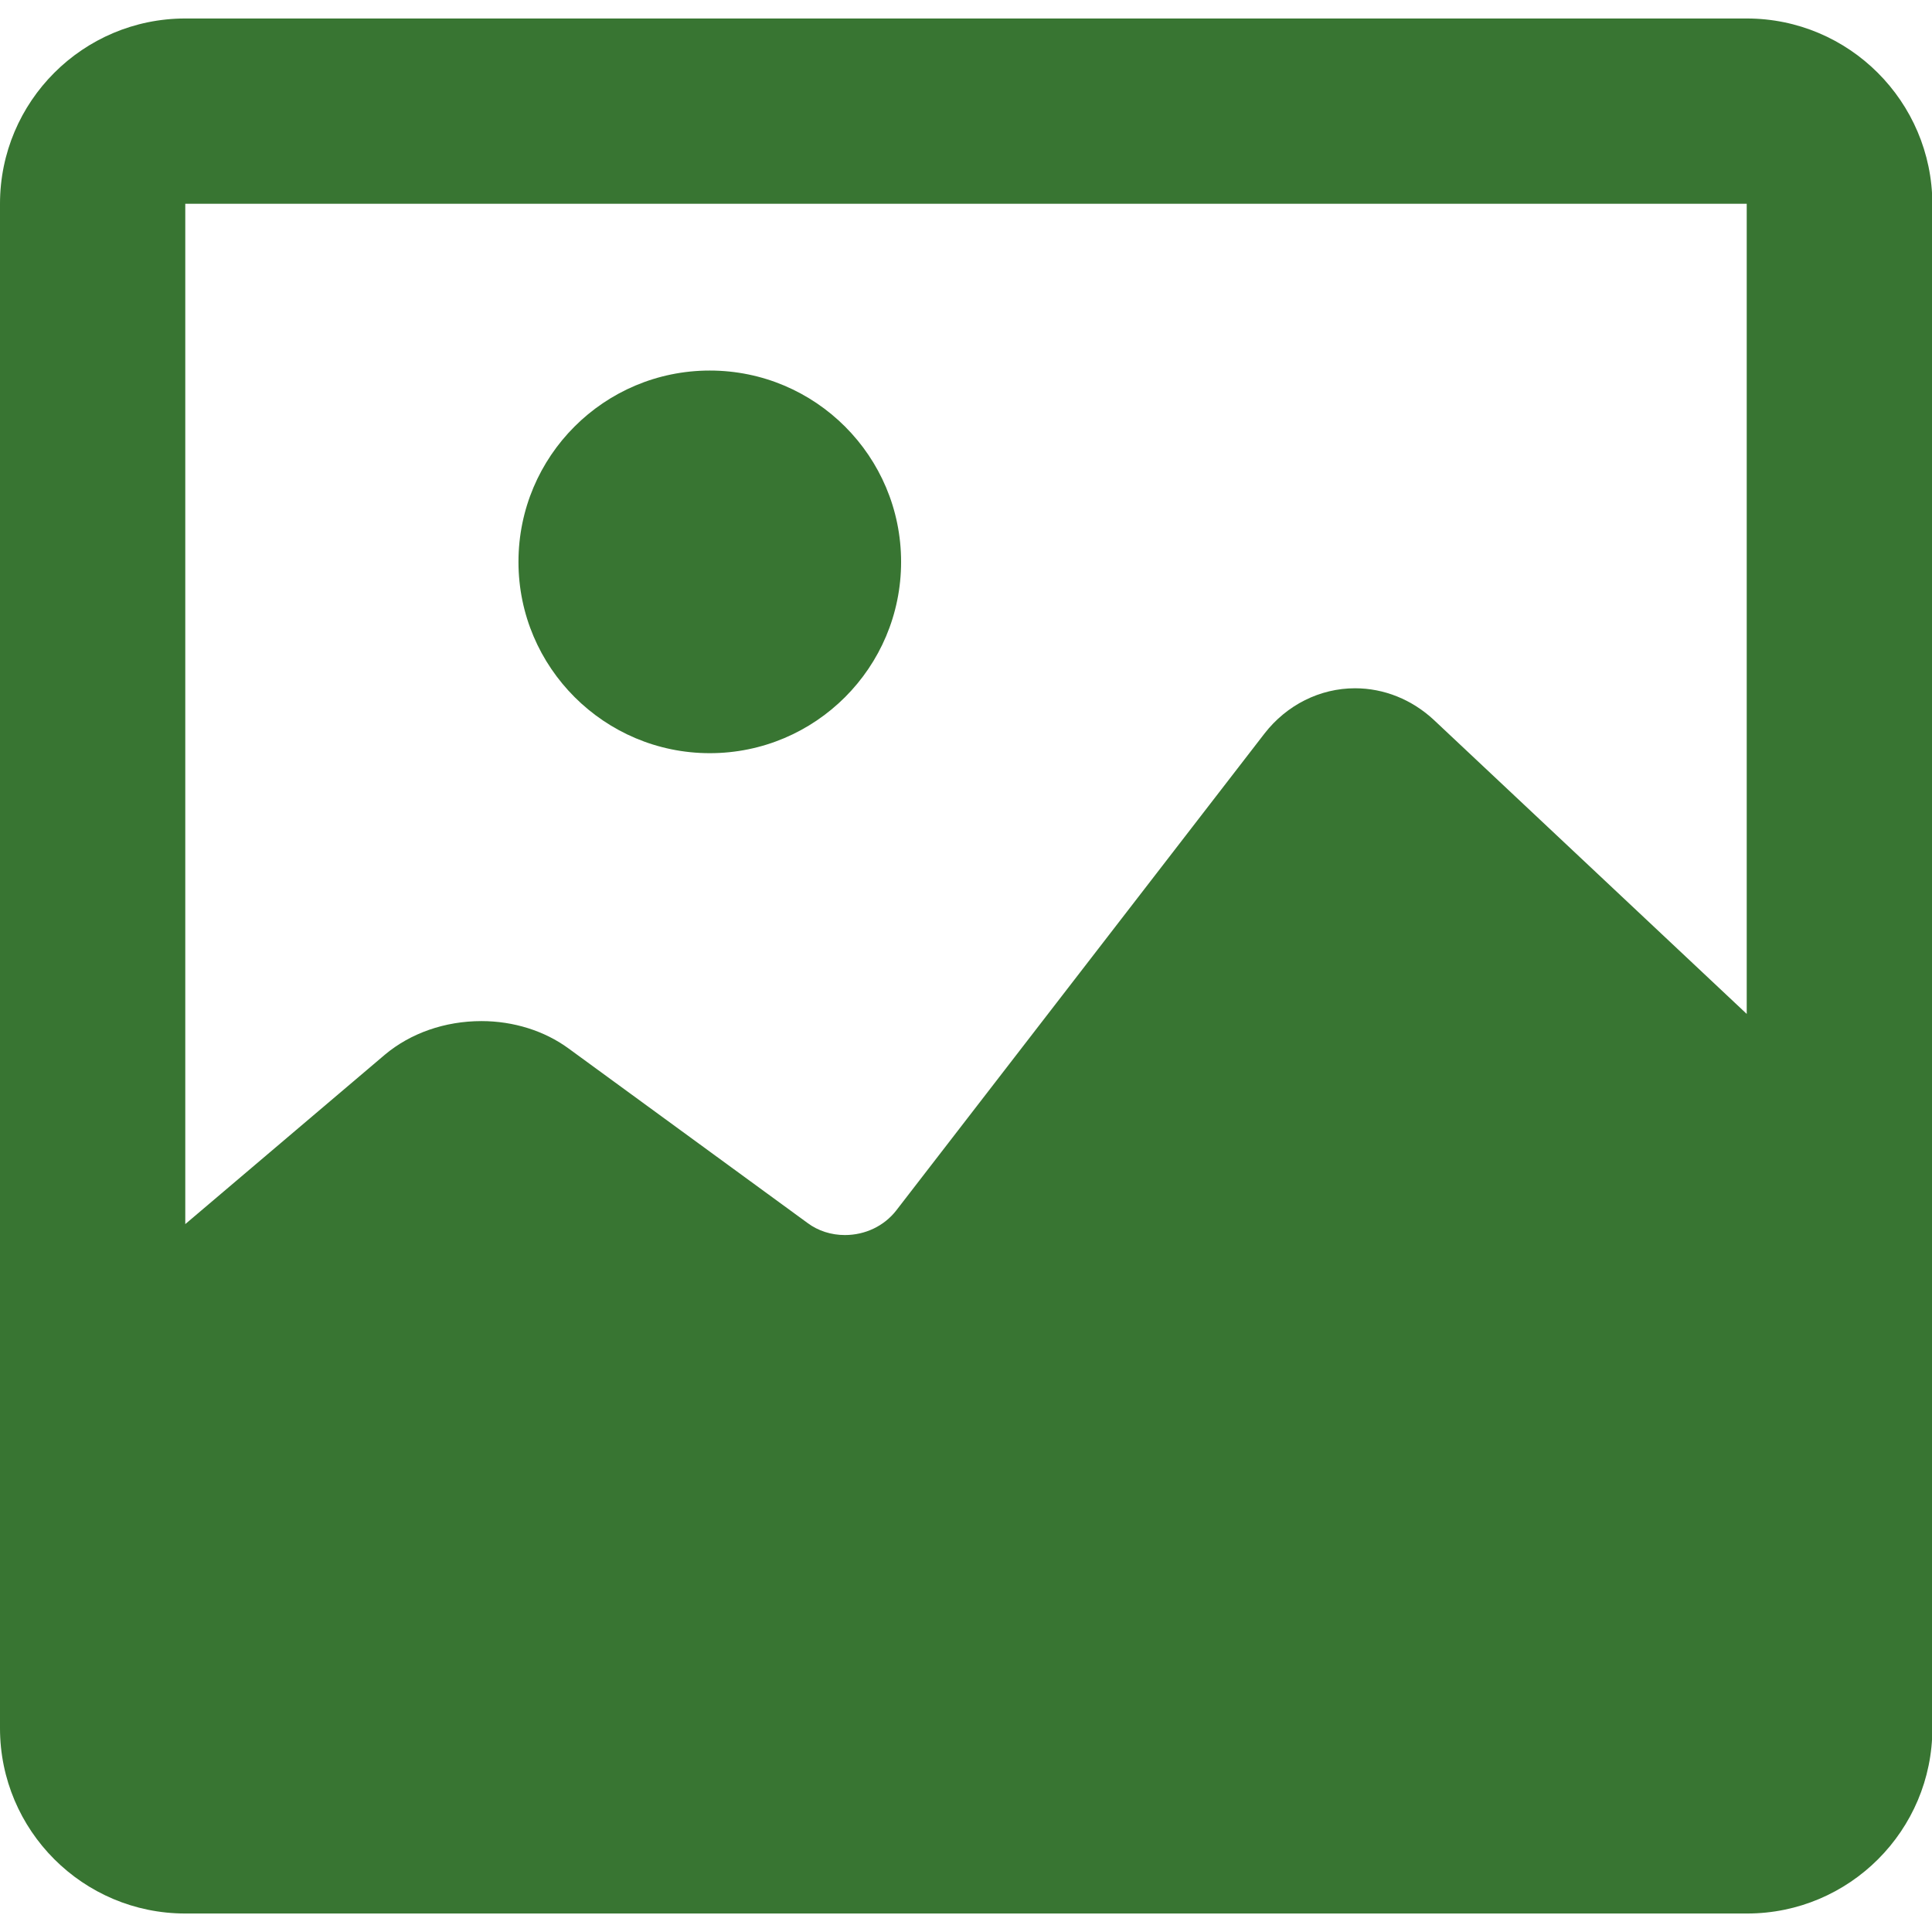 <?xml version="1.0" encoding="utf-8"?>
<!-- Generator: Adobe Illustrator 19.2.1, SVG Export Plug-In . SVG Version: 6.00 Build 0)  -->
<svg version="1.1" id="Capa_1" xmlns="http://www.w3.org/2000/svg" xmlns:xlink="http://www.w3.org/1999/xlink" x="0px" y="0px"
	 viewBox="0 0 512 512" style="enable-background:new 0 0 512 512;" xml:space="preserve">
<style type="text/css">
	.st0{fill:#387532;}
</style>
<g>
	<path class="st0" d="M462.9,4.9H49.1C22,4.9,0,26.9,0,54v404c0,27.1,22,49.1,49.1,49.1h413.9c27.1,0,49.1-22,49.1-49.1V54
		C512,26.9,490,4.9,462.9,4.9z M462.9,54l0,214.7L380,190.8c-5.8-5.4-13.2-8.4-20.9-8.4c-9.3,0-18.1,4.4-24,12l-97.6,126.4
		c-3.2,4.1-8.2,6.5-13.6,6.5c-3.6,0-7.1-1.1-9.9-3.2l-63.4-46.3c-6.3-4.6-14.5-7.2-23-7.2c-9.7,0-18.8,3.2-25.6,8.9l-52.9,44.9V54
		H462.9z"/>
	<path class="st0" d="M188.1,199.6c28,0,50.7-22.7,50.7-50.7s-22.7-50.7-50.7-50.7s-50.7,22.7-50.7,50.7S160.2,199.6,188.1,199.6z"
		/>
</g>
</svg>
